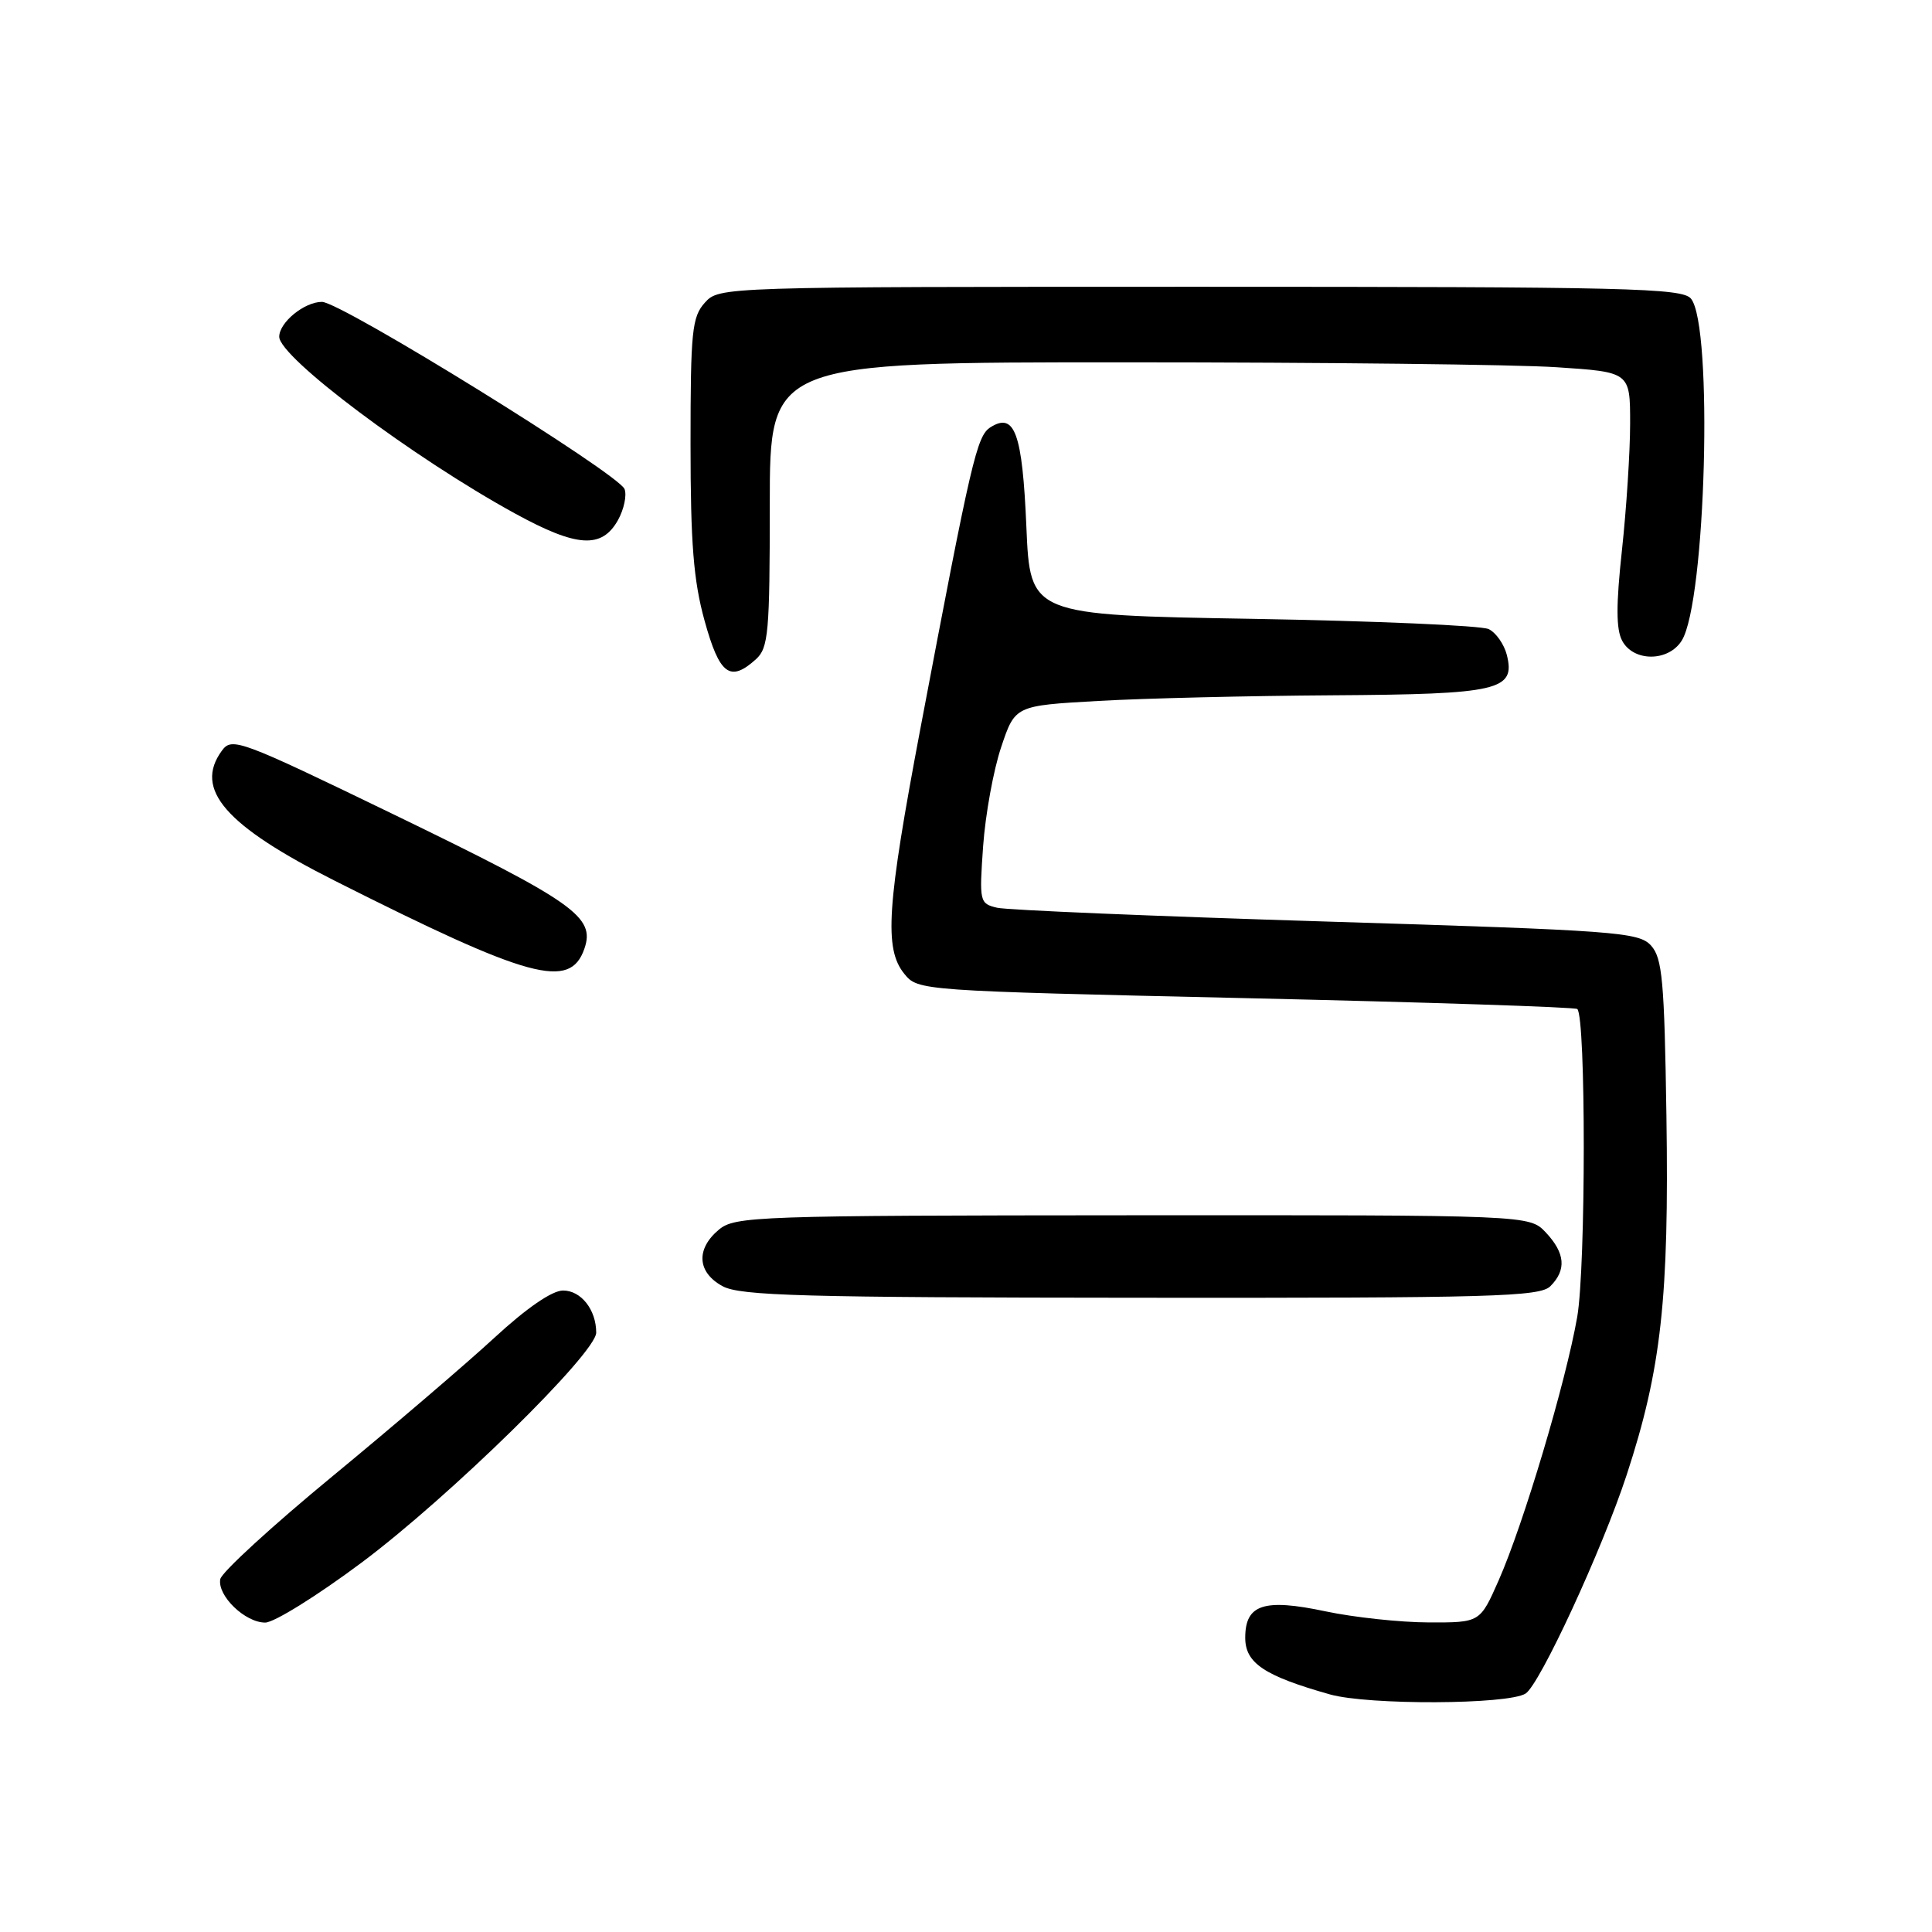 <?xml version="1.0" encoding="UTF-8" standalone="no"?>
<!DOCTYPE svg PUBLIC "-//W3C//DTD SVG 1.1//EN" "http://www.w3.org/Graphics/SVG/1.1/DTD/svg11.dtd" >
<svg xmlns="http://www.w3.org/2000/svg" xmlns:xlink="http://www.w3.org/1999/xlink" version="1.1" viewBox="0 0 256 256">
 <g >
 <path fill="currentColor"
d=" M 202.14 224.41 C 204.01 223.26 212.31 205.30 215.55 195.41 C 220.13 181.43 221.17 172.02 220.81 147.85 C 220.54 129.94 220.27 126.95 218.77 125.29 C 217.15 123.51 214.24 123.29 175.77 122.11 C 153.07 121.41 133.43 120.59 132.12 120.28 C 129.80 119.73 129.75 119.50 130.27 112.11 C 130.57 107.92 131.64 102.03 132.66 99.00 C 134.50 93.50 134.50 93.50 145.50 92.88 C 151.55 92.53 165.53 92.20 176.56 92.13 C 198.63 91.99 200.84 91.48 199.66 86.77 C 199.30 85.37 198.23 83.83 197.26 83.36 C 196.29 82.89 182.22 82.28 166.00 82.00 C 136.50 81.50 136.50 81.50 136.00 69.80 C 135.47 57.39 134.46 54.59 131.25 56.61 C 129.43 57.76 128.73 60.78 121.97 96.47 C 117.50 120.10 117.13 125.70 119.82 129.03 C 121.64 131.27 121.80 131.28 165.07 132.26 C 188.96 132.80 208.72 133.45 209.00 133.70 C 210.15 134.77 210.14 167.85 208.99 174.50 C 207.48 183.15 201.87 201.97 198.57 209.43 C 196.11 215.00 196.11 215.00 189.31 214.98 C 185.56 214.97 179.41 214.31 175.63 213.51 C 167.46 211.78 165.00 212.59 165.00 217.01 C 165.00 220.37 167.52 222.06 176.23 224.52 C 181.31 225.95 199.77 225.88 202.14 224.41 Z  M 47.89 207.07 C 59.53 198.38 79.00 179.29 79.00 176.58 C 79.00 173.55 76.99 171.00 74.61 171.00 C 73.15 171.00 69.77 173.33 65.52 177.25 C 61.79 180.69 52.17 188.92 44.13 195.55 C 36.09 202.17 29.37 208.33 29.19 209.24 C 28.77 211.42 32.46 215.00 35.14 215.00 C 36.32 215.00 42.05 211.43 47.89 207.07 Z  M 205.43 170.43 C 207.59 168.27 207.40 166.05 204.83 163.31 C 202.65 161.00 202.65 161.00 150.08 161.03 C 100.14 161.06 97.39 161.16 95.25 162.94 C 92.18 165.51 92.38 168.60 95.75 170.43 C 98.09 171.70 106.43 171.93 151.18 171.96 C 197.77 172.00 204.04 171.82 205.43 170.43 Z  M 77.43 125.72 C 78.91 121.49 76.14 119.54 52.15 107.91 C 31.71 98.01 30.73 97.65 29.40 99.47 C 25.66 104.58 29.85 109.40 44.39 116.72 C 70.23 129.74 75.53 131.18 77.43 125.72 Z  M 100.17 87.35 C 101.82 85.85 102.00 83.83 102.00 66.85 C 102.00 48.00 102.00 48.00 149.25 48.01 C 175.24 48.01 200.89 48.30 206.25 48.66 C 216.00 49.30 216.00 49.30 216.00 56.11 C 216.00 59.86 215.51 67.40 214.92 72.87 C 214.13 80.15 214.13 83.38 214.95 84.91 C 216.46 87.72 221.08 87.70 222.84 84.88 C 226.04 79.76 227.02 43.14 224.06 39.57 C 222.90 38.17 215.66 38.00 159.03 38.00 C 95.52 38.00 95.30 38.01 93.40 40.10 C 91.69 42.00 91.50 43.89 91.50 58.85 C 91.50 72.00 91.89 76.92 93.36 82.25 C 95.34 89.41 96.73 90.46 100.17 87.35 Z  M 81.89 68.91 C 82.68 67.48 83.07 65.64 82.76 64.81 C 81.97 62.76 45.18 40.00 42.66 40.00 C 40.33 40.00 37.00 42.72 37.00 44.62 C 37.00 47.34 54.73 60.63 68.22 68.03 C 76.45 72.54 79.74 72.75 81.89 68.91 Z "/>
</g>
</svg>